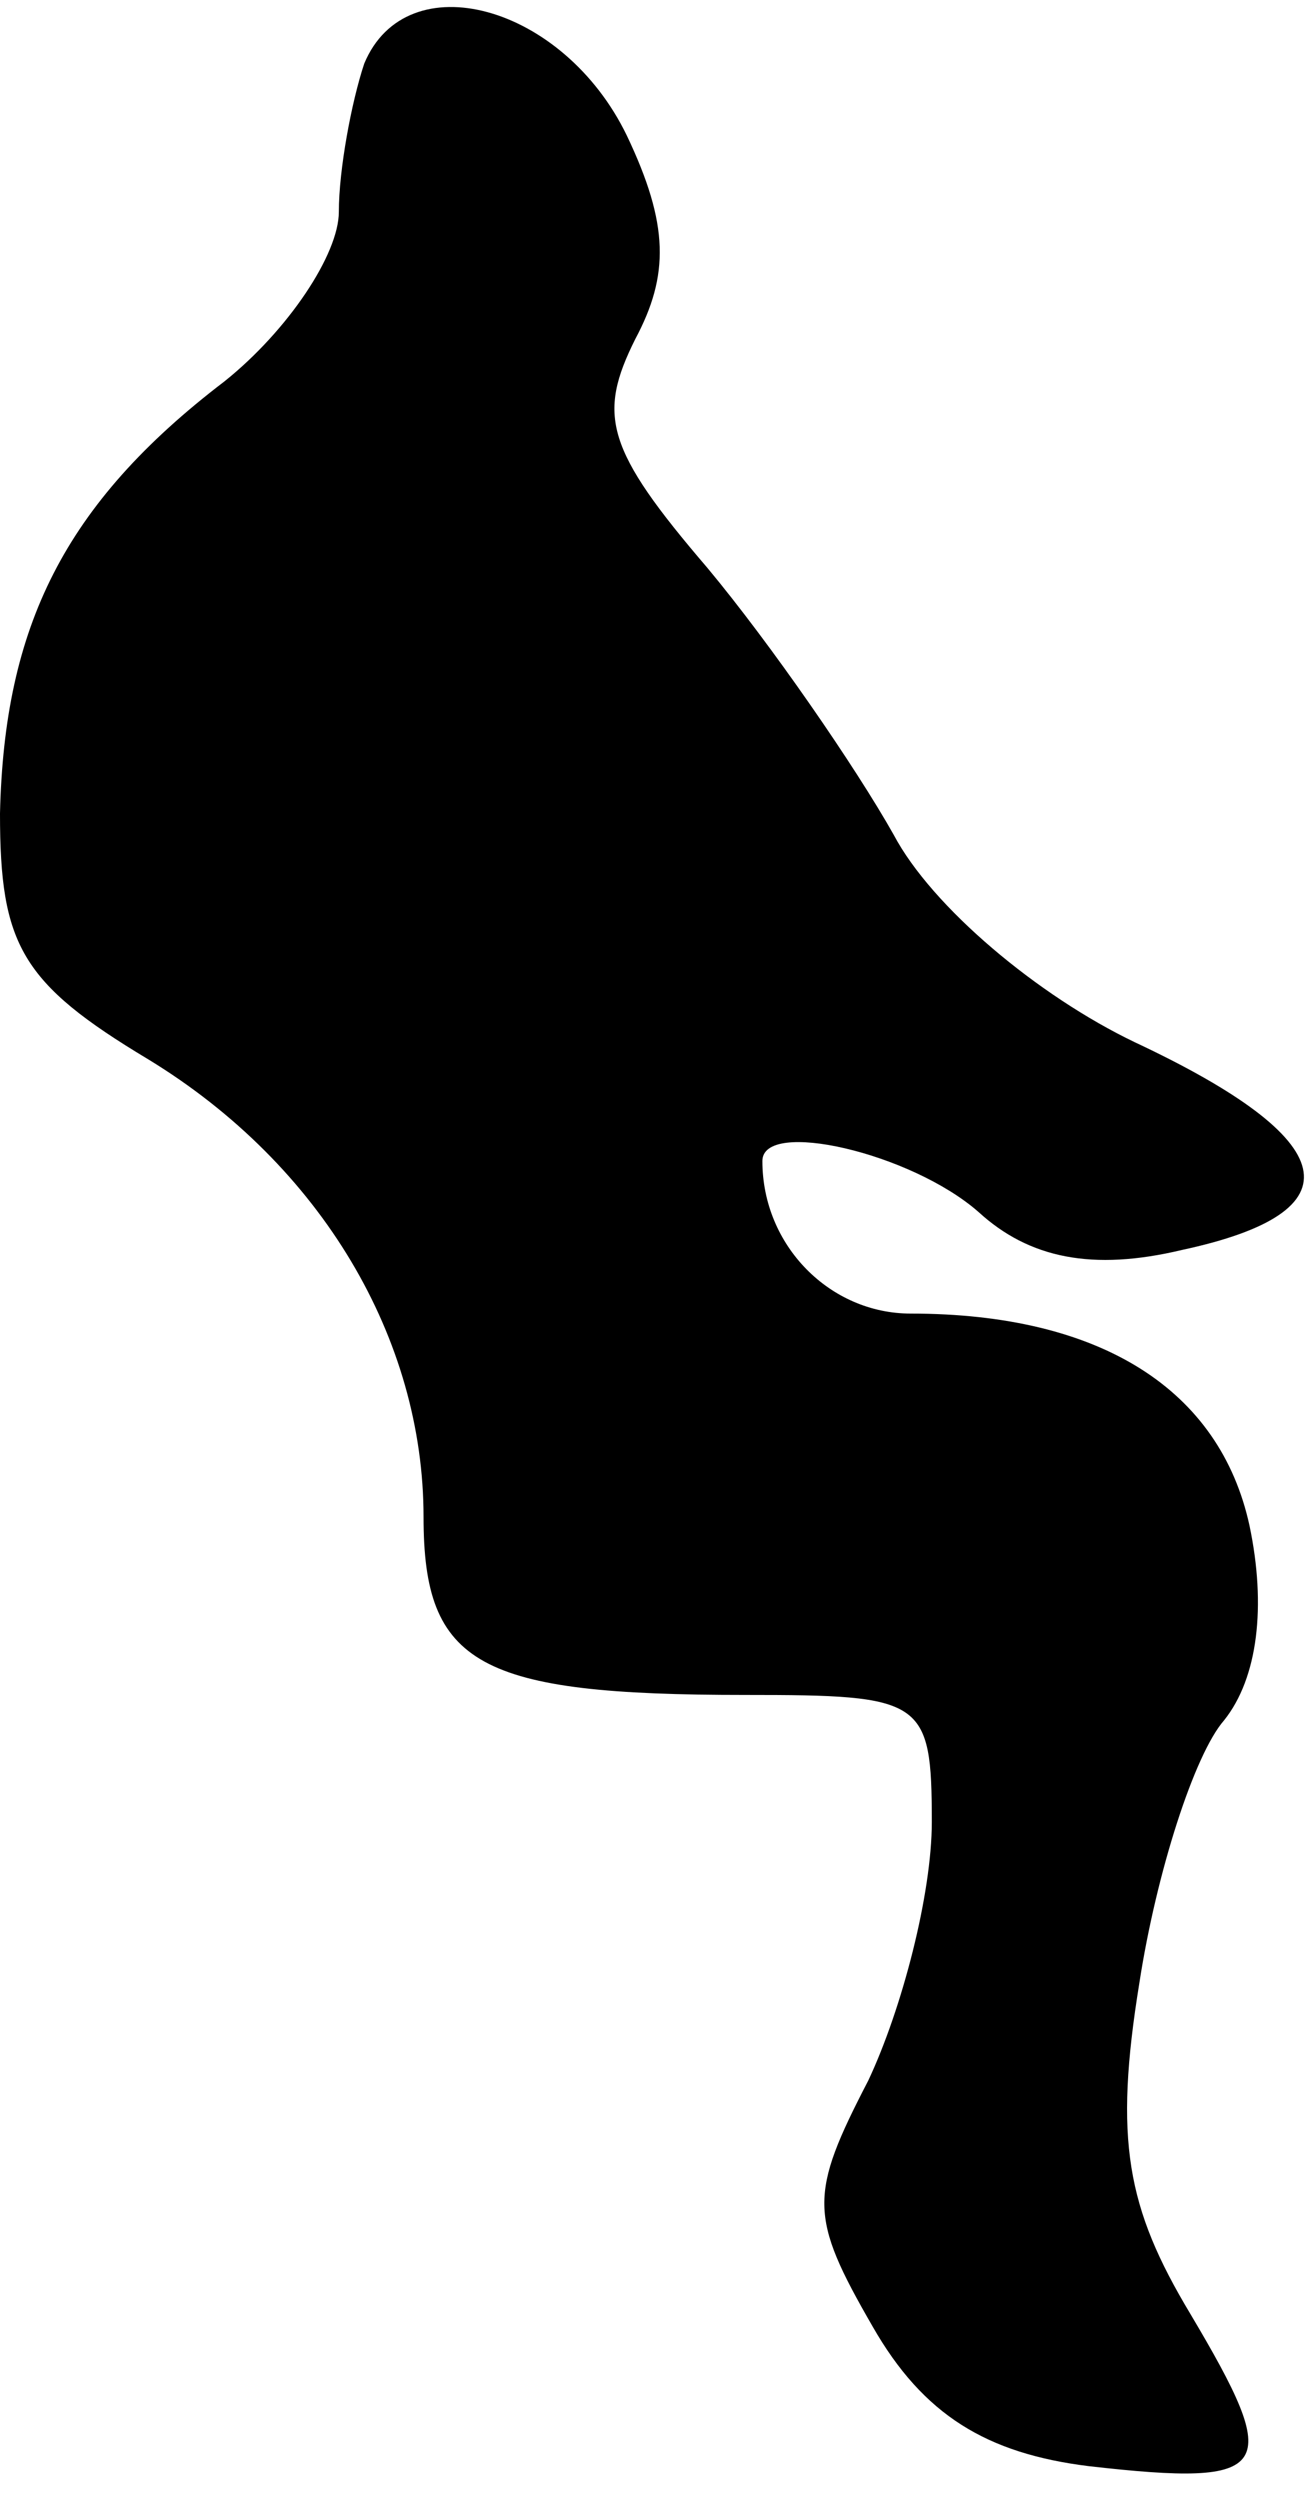 <?xml version="1.0" standalone="no"?>
<!DOCTYPE svg PUBLIC "-//W3C//DTD SVG 20010904//EN"
 "http://www.w3.org/TR/2001/REC-SVG-20010904/DTD/svg10.dtd">
<svg version="1.0" xmlns="http://www.w3.org/2000/svg"
 width="31pt" height="59pt" viewBox="0 0 31 59"
 preserveAspectRatio="xMidYMid meet">
<g transform="translate(0,59) scale(0.1,-0.1)"
fill="#000000" stroke="none">
<path fill="#000000" stroke="none" d="M86 575 c-3 -9 -6 -25 -6 -35 0 -10
-12 -28 -27 -40 -38 -29 -52 -58 -53 -102 0 -31 5 -40 35 -58 41 -25 65 -66
65 -108 0 -35 13 -42 76 -42 42 0 44 -1 44 -30 0 -17 -7 -44 -15 -61 -14 -27
-14 -32 1 -58 12 -21 27 -30 51 -33 44 -5 46 -1 24 36 -15 25 -18 41 -12 78 4
26 13 54 20 62 8 10 10 27 6 46 -7 32 -35 50 -80 50 -19 0 -35 16 -35 36 0 10
35 2 51 -12 12 -11 27 -14 48 -9 42 9 38 26 -11 49 -23 11 -48 32 -57 49 -9
16 -29 45 -44 63 -24 28 -26 36 -17 54 8 15 8 27 -2 48 -15 31 -52 41 -62 17z"/>
</g>
</svg>
